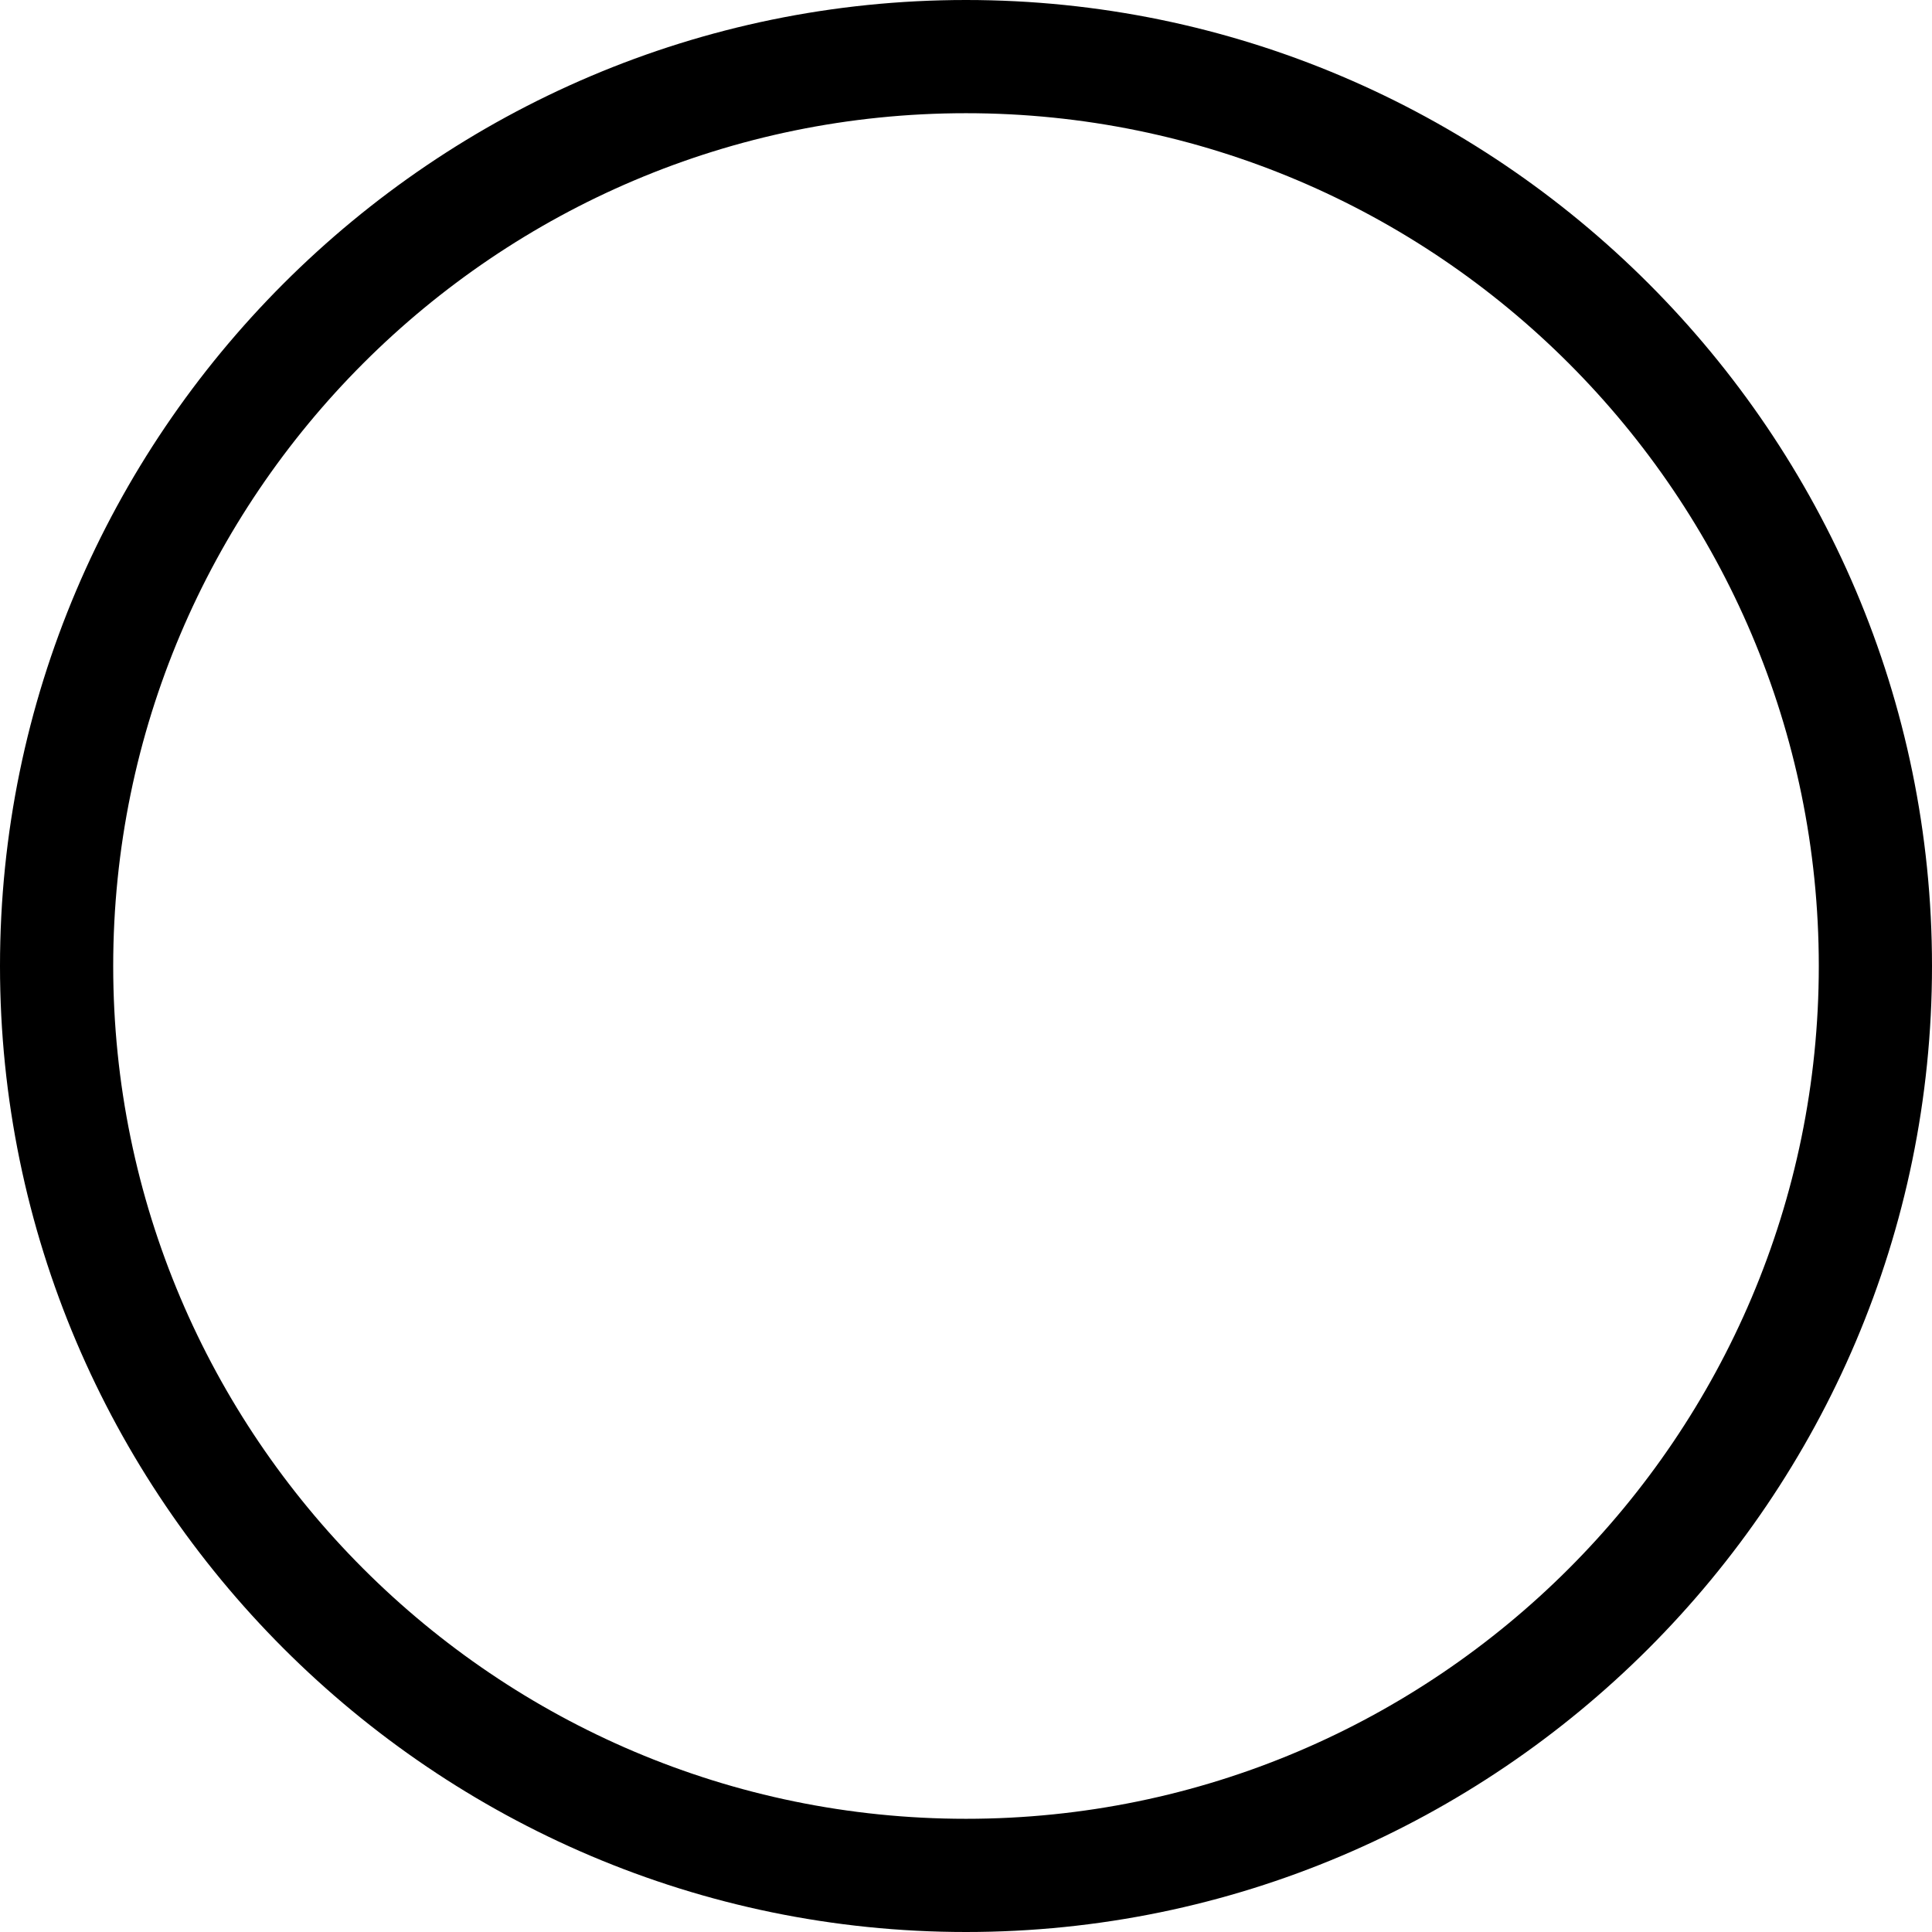 <svg xmlns="http://www.w3.org/2000/svg" viewBox="0 0 512 512"><path d="M256 0C115 0 0 115.1 0 256c0 141 115.1 256 256 256 141 0 256-115 256-256C512 115 397 0 256 0zM256 482C131.4 482 30 380.6 30 256S131.4 30 256 30s226 101.4 226 226S380.6 482 256 482z"/></svg>